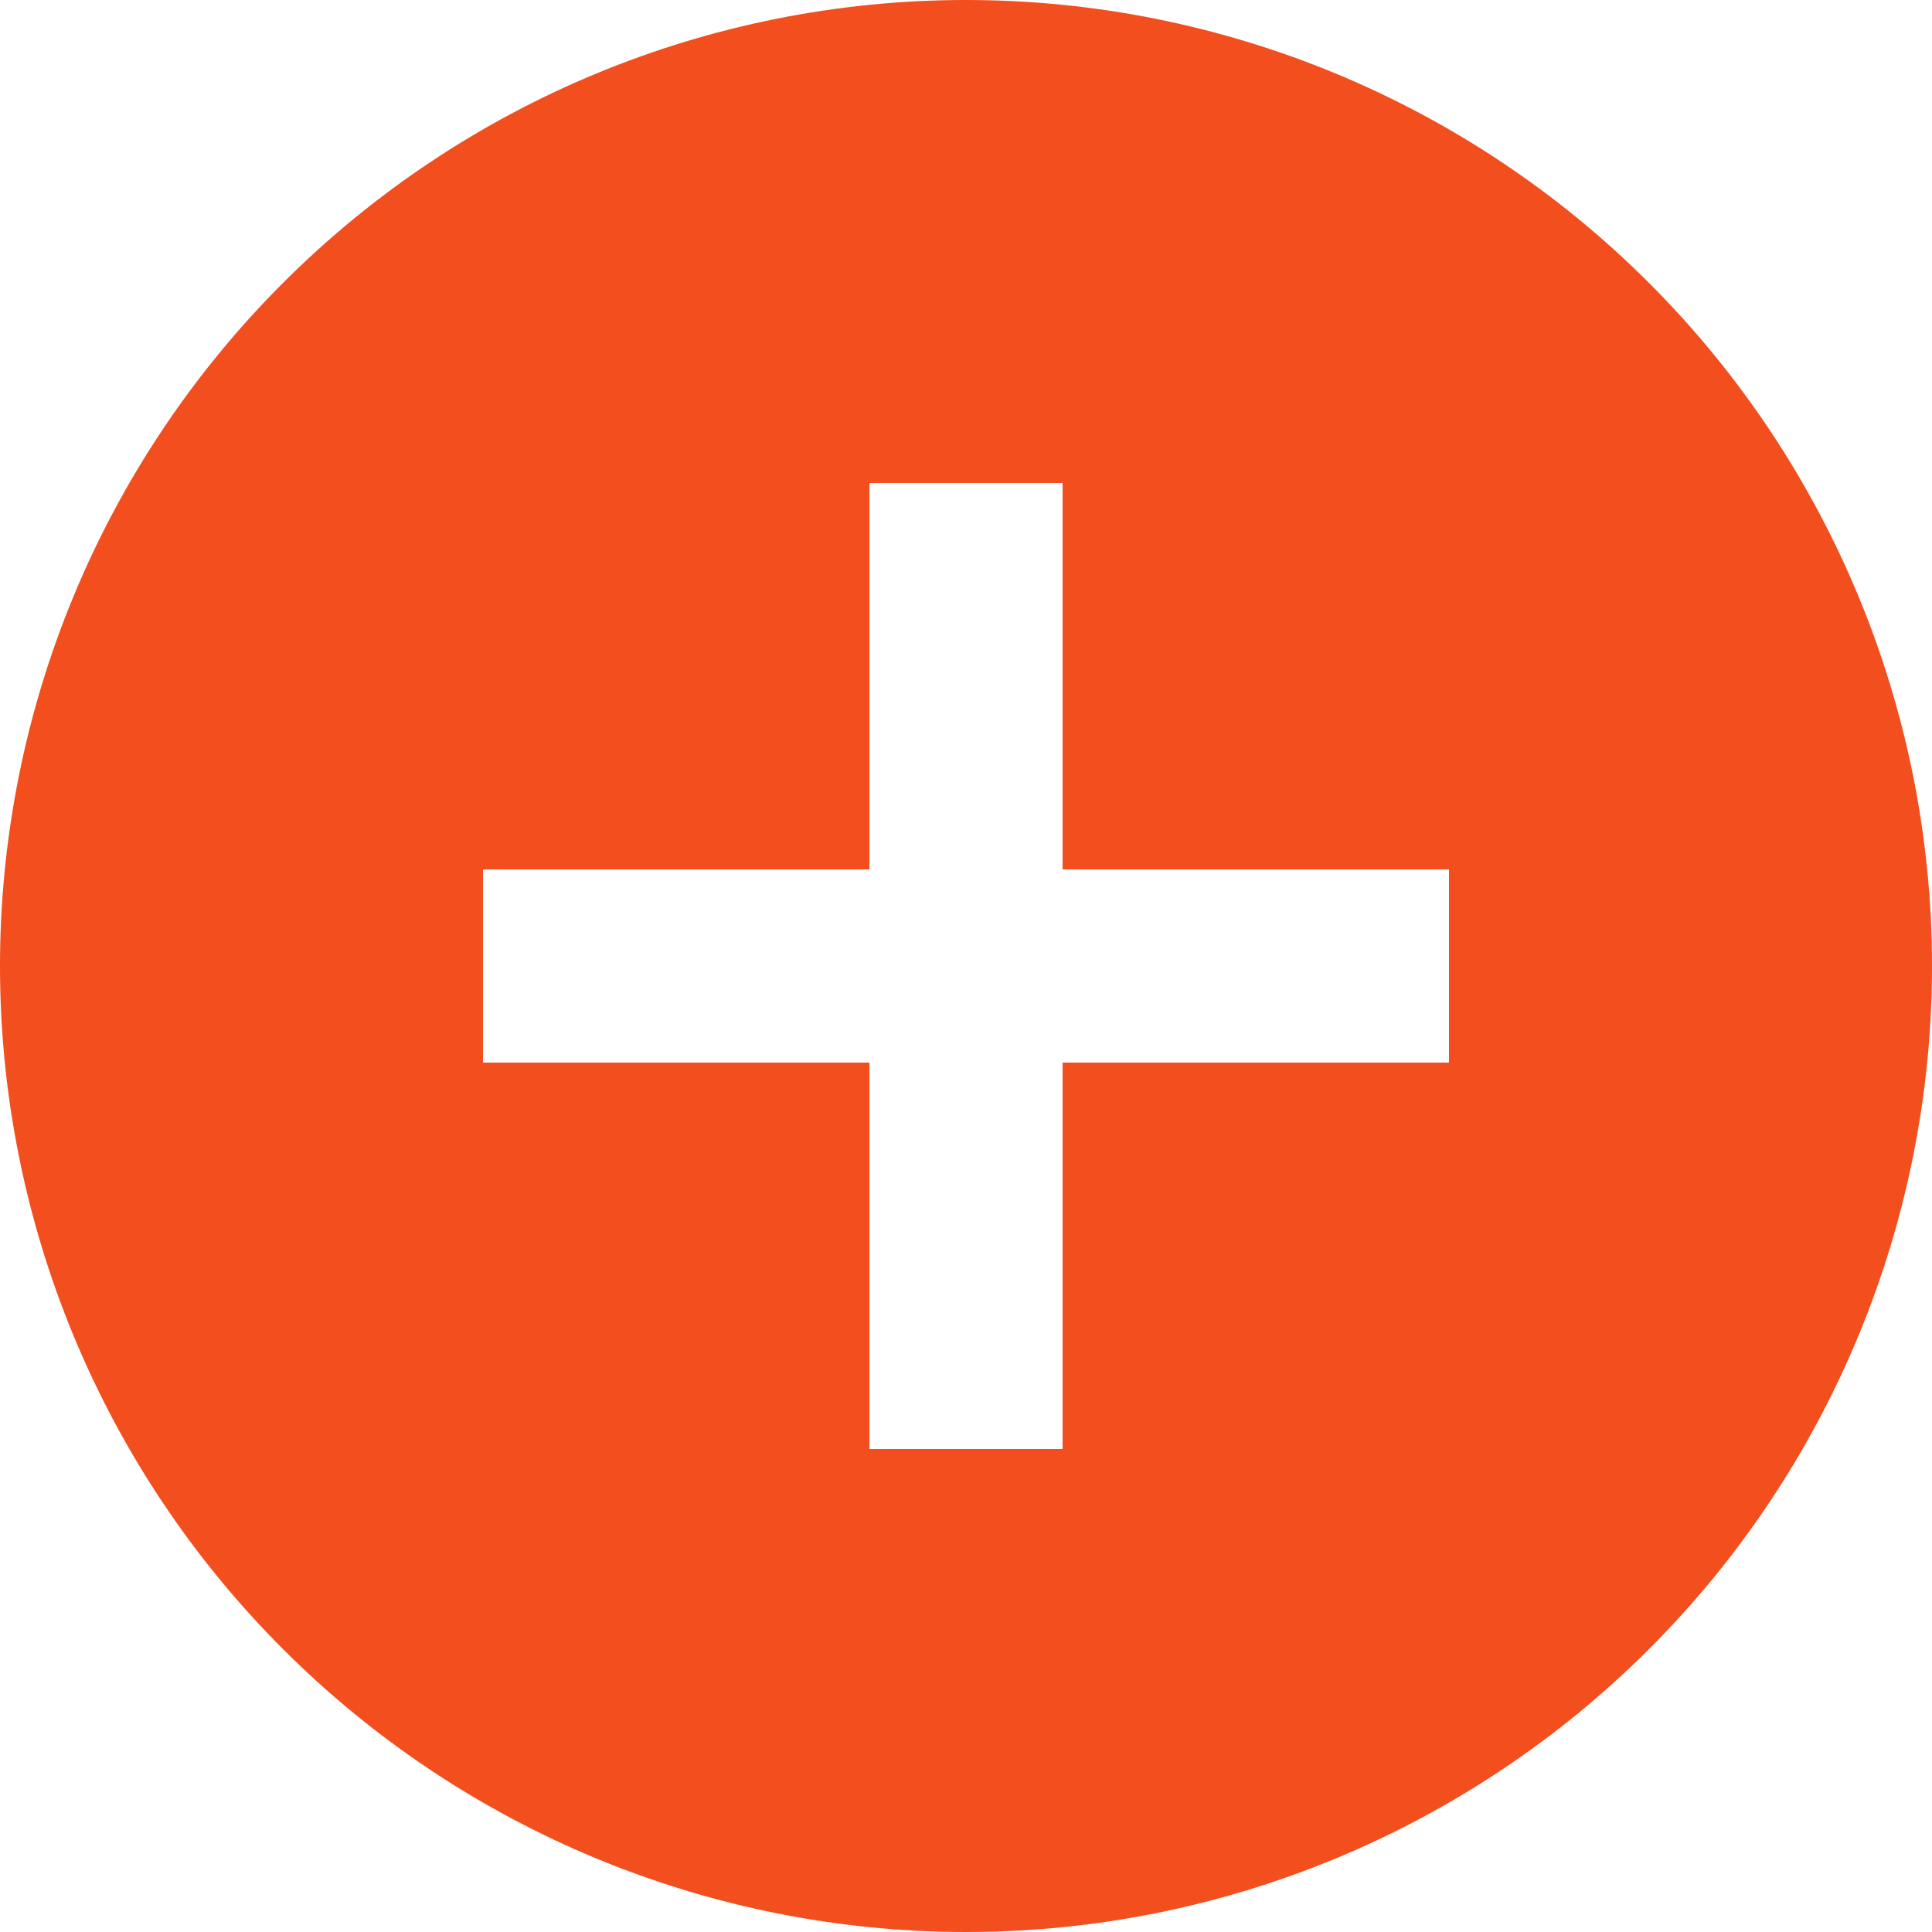 <svg width="24" height="24" viewBox="0 0 24 24" fill="none" xmlns="http://www.w3.org/2000/svg">
<g clip-path="url(#clip0_288_353)">
<path d="M13.2 10.8V6H10.8V10.8H6V13.2H10.8V18H13.2V13.2H18V10.8H13.2ZM12 24C8.817 24 5.765 22.736 3.515 20.485C1.264 18.235 0 15.183 0 12C0 8.817 1.264 5.765 3.515 3.515C5.765 1.264 8.817 0 12 0C15.183 0 18.235 1.264 20.485 3.515C22.736 5.765 24 8.817 24 12C24 15.183 22.736 18.235 20.485 20.485C18.235 22.736 15.183 24 12 24Z" fill="#F24E1E"/>
</g>
<defs>
<clipPath id="clip0_288_353">
<rect width="24" height="24" fill="white"/>
</clipPath>
</defs>
</svg>
